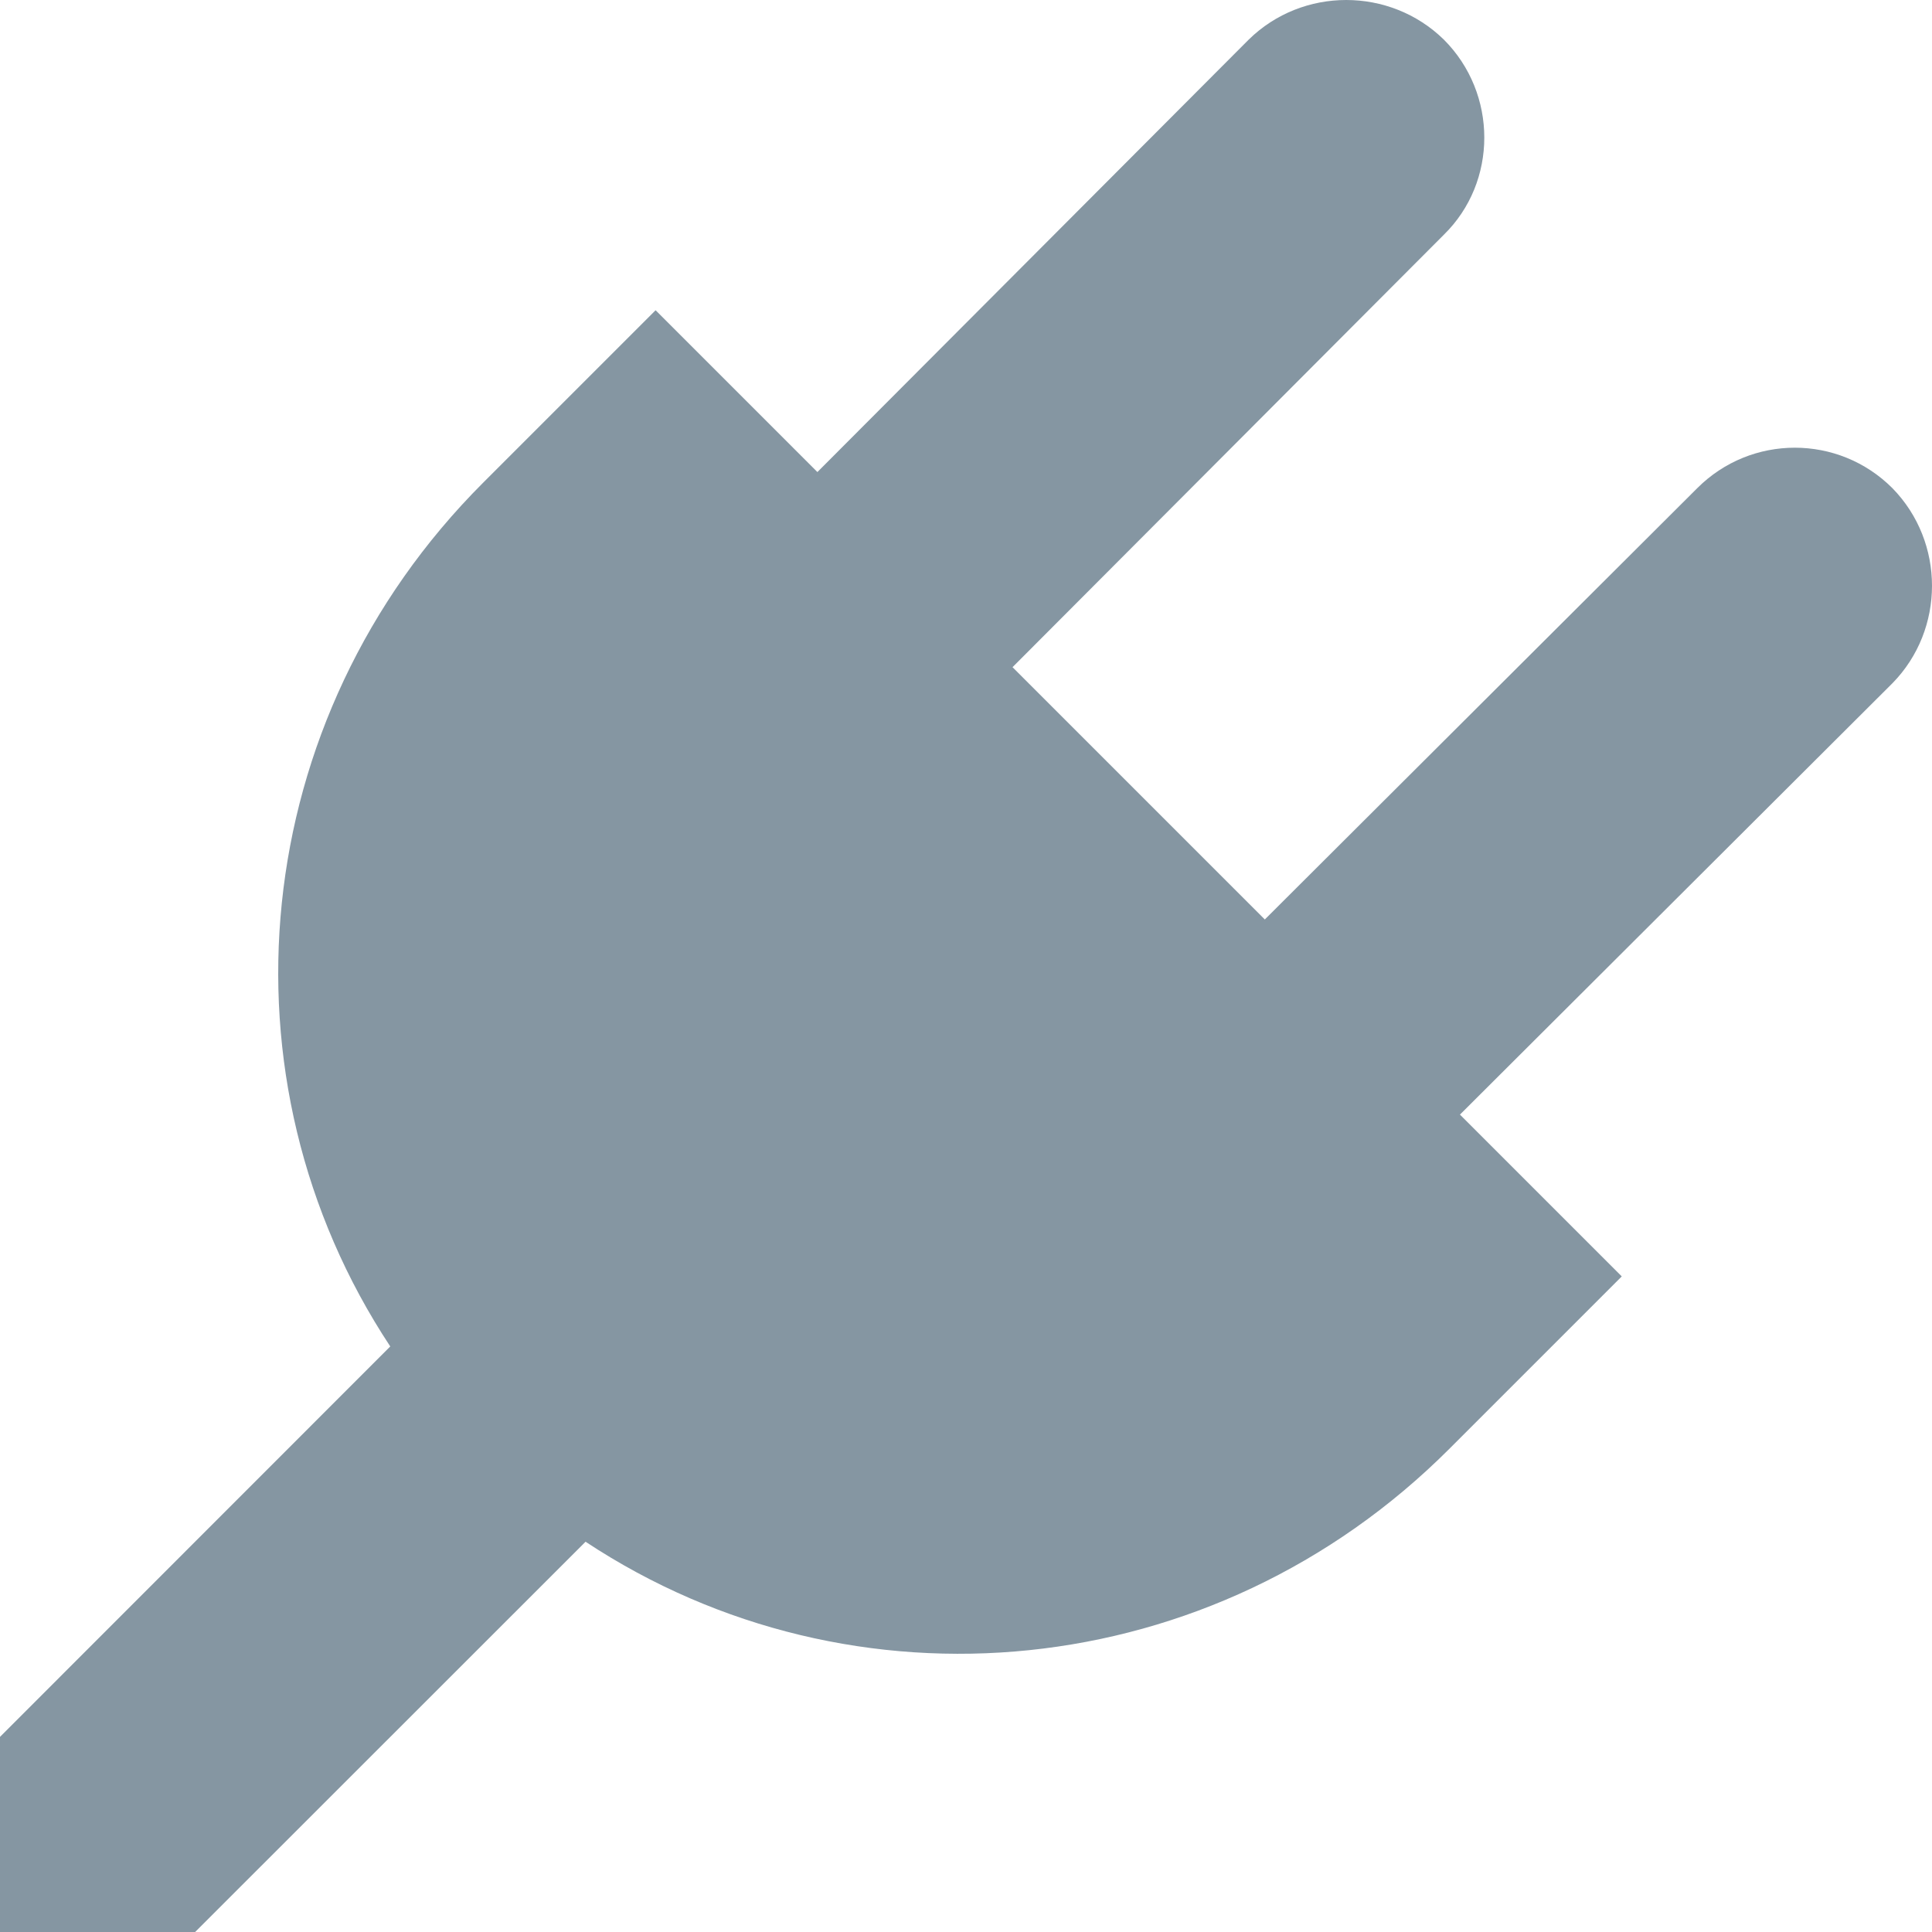 <?xml version="1.0" encoding="UTF-8"?>
<svg width="12px" height="12px" viewBox="0 0 12 12" version="1.1" xmlns="http://www.w3.org/2000/svg" xmlns:xlink="http://www.w3.org/1999/xlink">
    <!-- Generator: Sketch 47.1 (45422) - http://www.bohemiancoding.com/sketch -->
    <title>third-party-app</title>
    <desc>Created with Sketch.</desc>
    <defs></defs>
    <g id="Hi-Fi-Design" stroke="none" stroke-width="1" fill="none" fill-rule="evenodd">
        <g id="Artboard" transform="translate(-249, -1189)" fill="#8596A2">
            <path d="M260.754,1193.244 L258.068,1195.923 L259.073,1196.928 L258.001,1198 C256.535,1199.466 254.298,1199.674 252.637,1198.576 L250.212,1201 L249,1201 L249,1199.788 L251.424,1197.363 C250.326,1195.702 250.534,1193.465 252,1191.999 L253.072,1190.927 L254.077,1191.932 L256.756,1189.246 C257.09,1188.918 257.633,1188.918 257.968,1189.246 C258.303,1189.581 258.303,1190.13 257.968,1190.458 L255.289,1193.144 L256.856,1194.711 L259.542,1192.032 C259.877,1191.697 260.419,1191.697 260.754,1192.032 C261.082,1192.367 261.082,1192.91 260.754,1193.244" id="third-party-app"></path>
        </g>
    </g>
</svg>